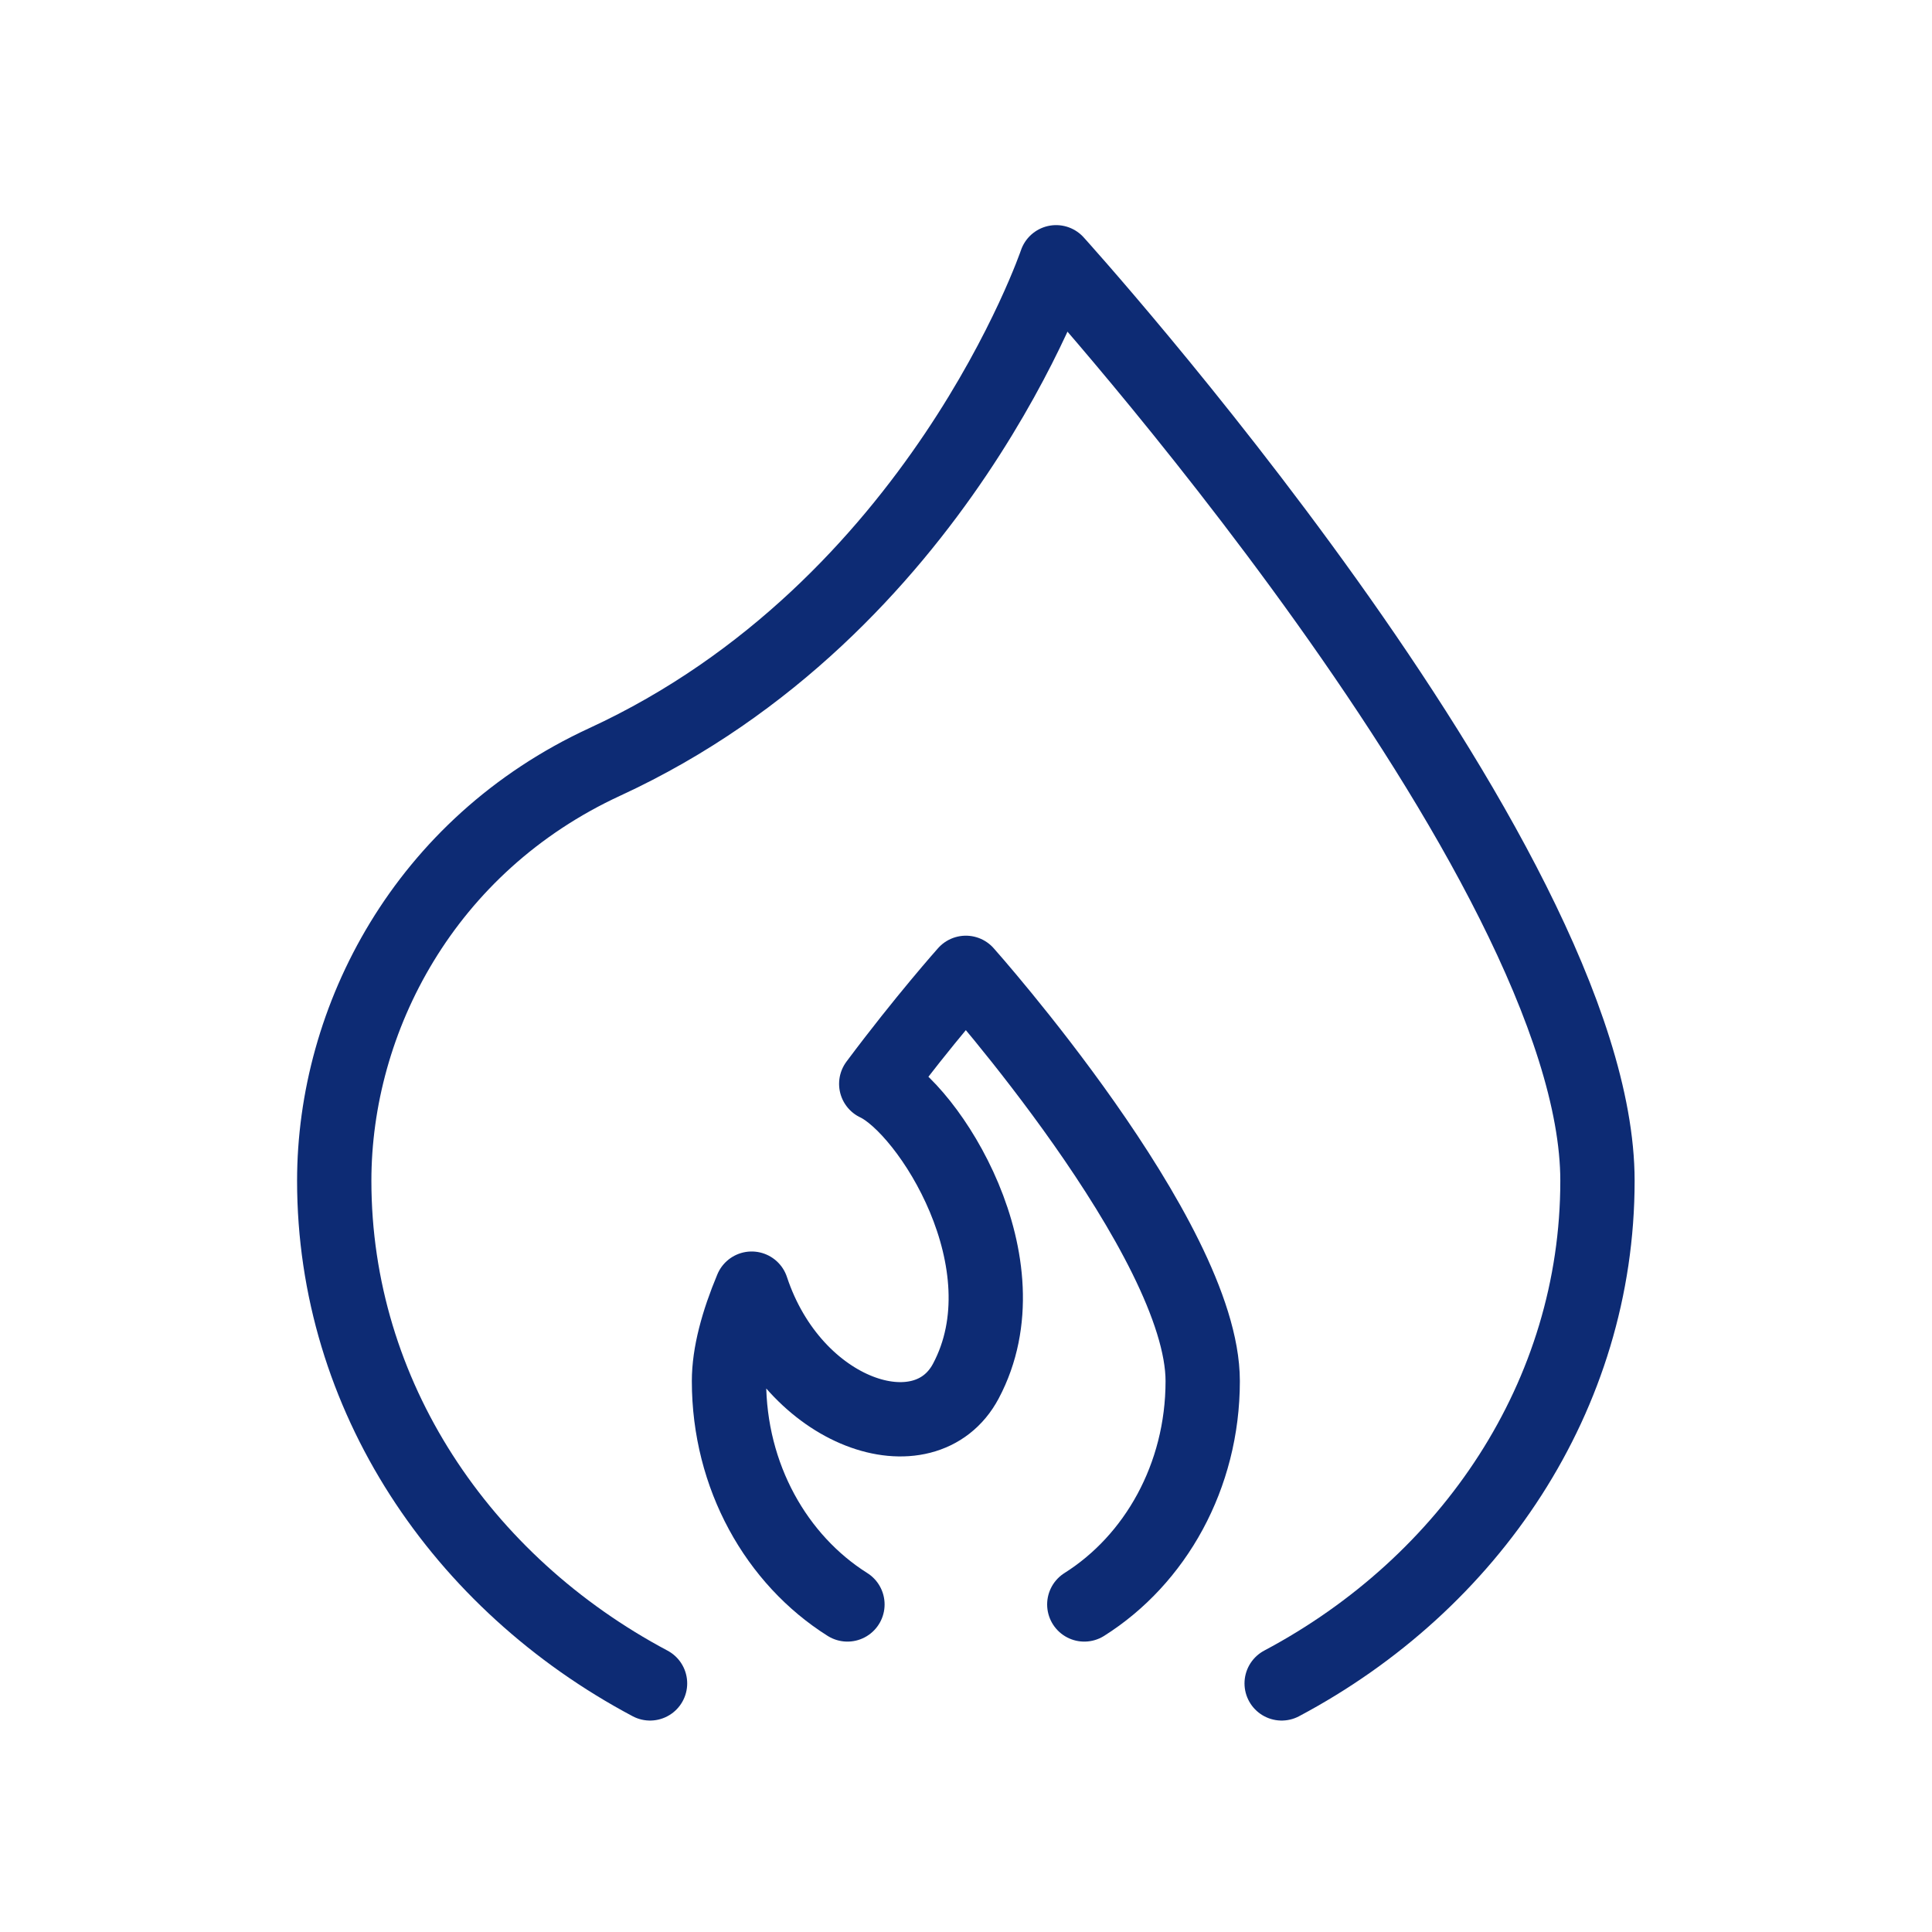 <svg width="52" height="52" viewBox="0 0 52 52" fill="none" xmlns="http://www.w3.org/2000/svg">
<path d="M34.496 45.309C39.577 42.609 42.996 37.562 42.996 31.782C42.996 23.159 28.425 7.059 28.425 7.059C28.425 7.059 25.268 16.359 16.282 20.505C11.425 22.746 8.996 27.424 8.996 31.782C8.996 37.562 12.415 42.609 17.496 45.309" stroke="#0D2B74" stroke-width="2" stroke-linecap="round" stroke-linejoin="round"/>
<path d="M29.184 43.184C31.089 41.984 32.371 39.741 32.371 37.172C32.371 33.339 25.996 26.184 25.996 26.184C25.996 26.184 24.881 27.435 23.584 29.172C24.995 29.836 27.677 34.01 25.996 37.172C24.899 39.236 21.356 38.084 20.231 34.684C19.854 35.586 19.621 36.44 19.621 37.172C19.621 39.741 20.903 41.984 22.809 43.184" stroke="#0D2B74" stroke-width="2" stroke-linecap="round" stroke-linejoin="round"/>
</svg>
